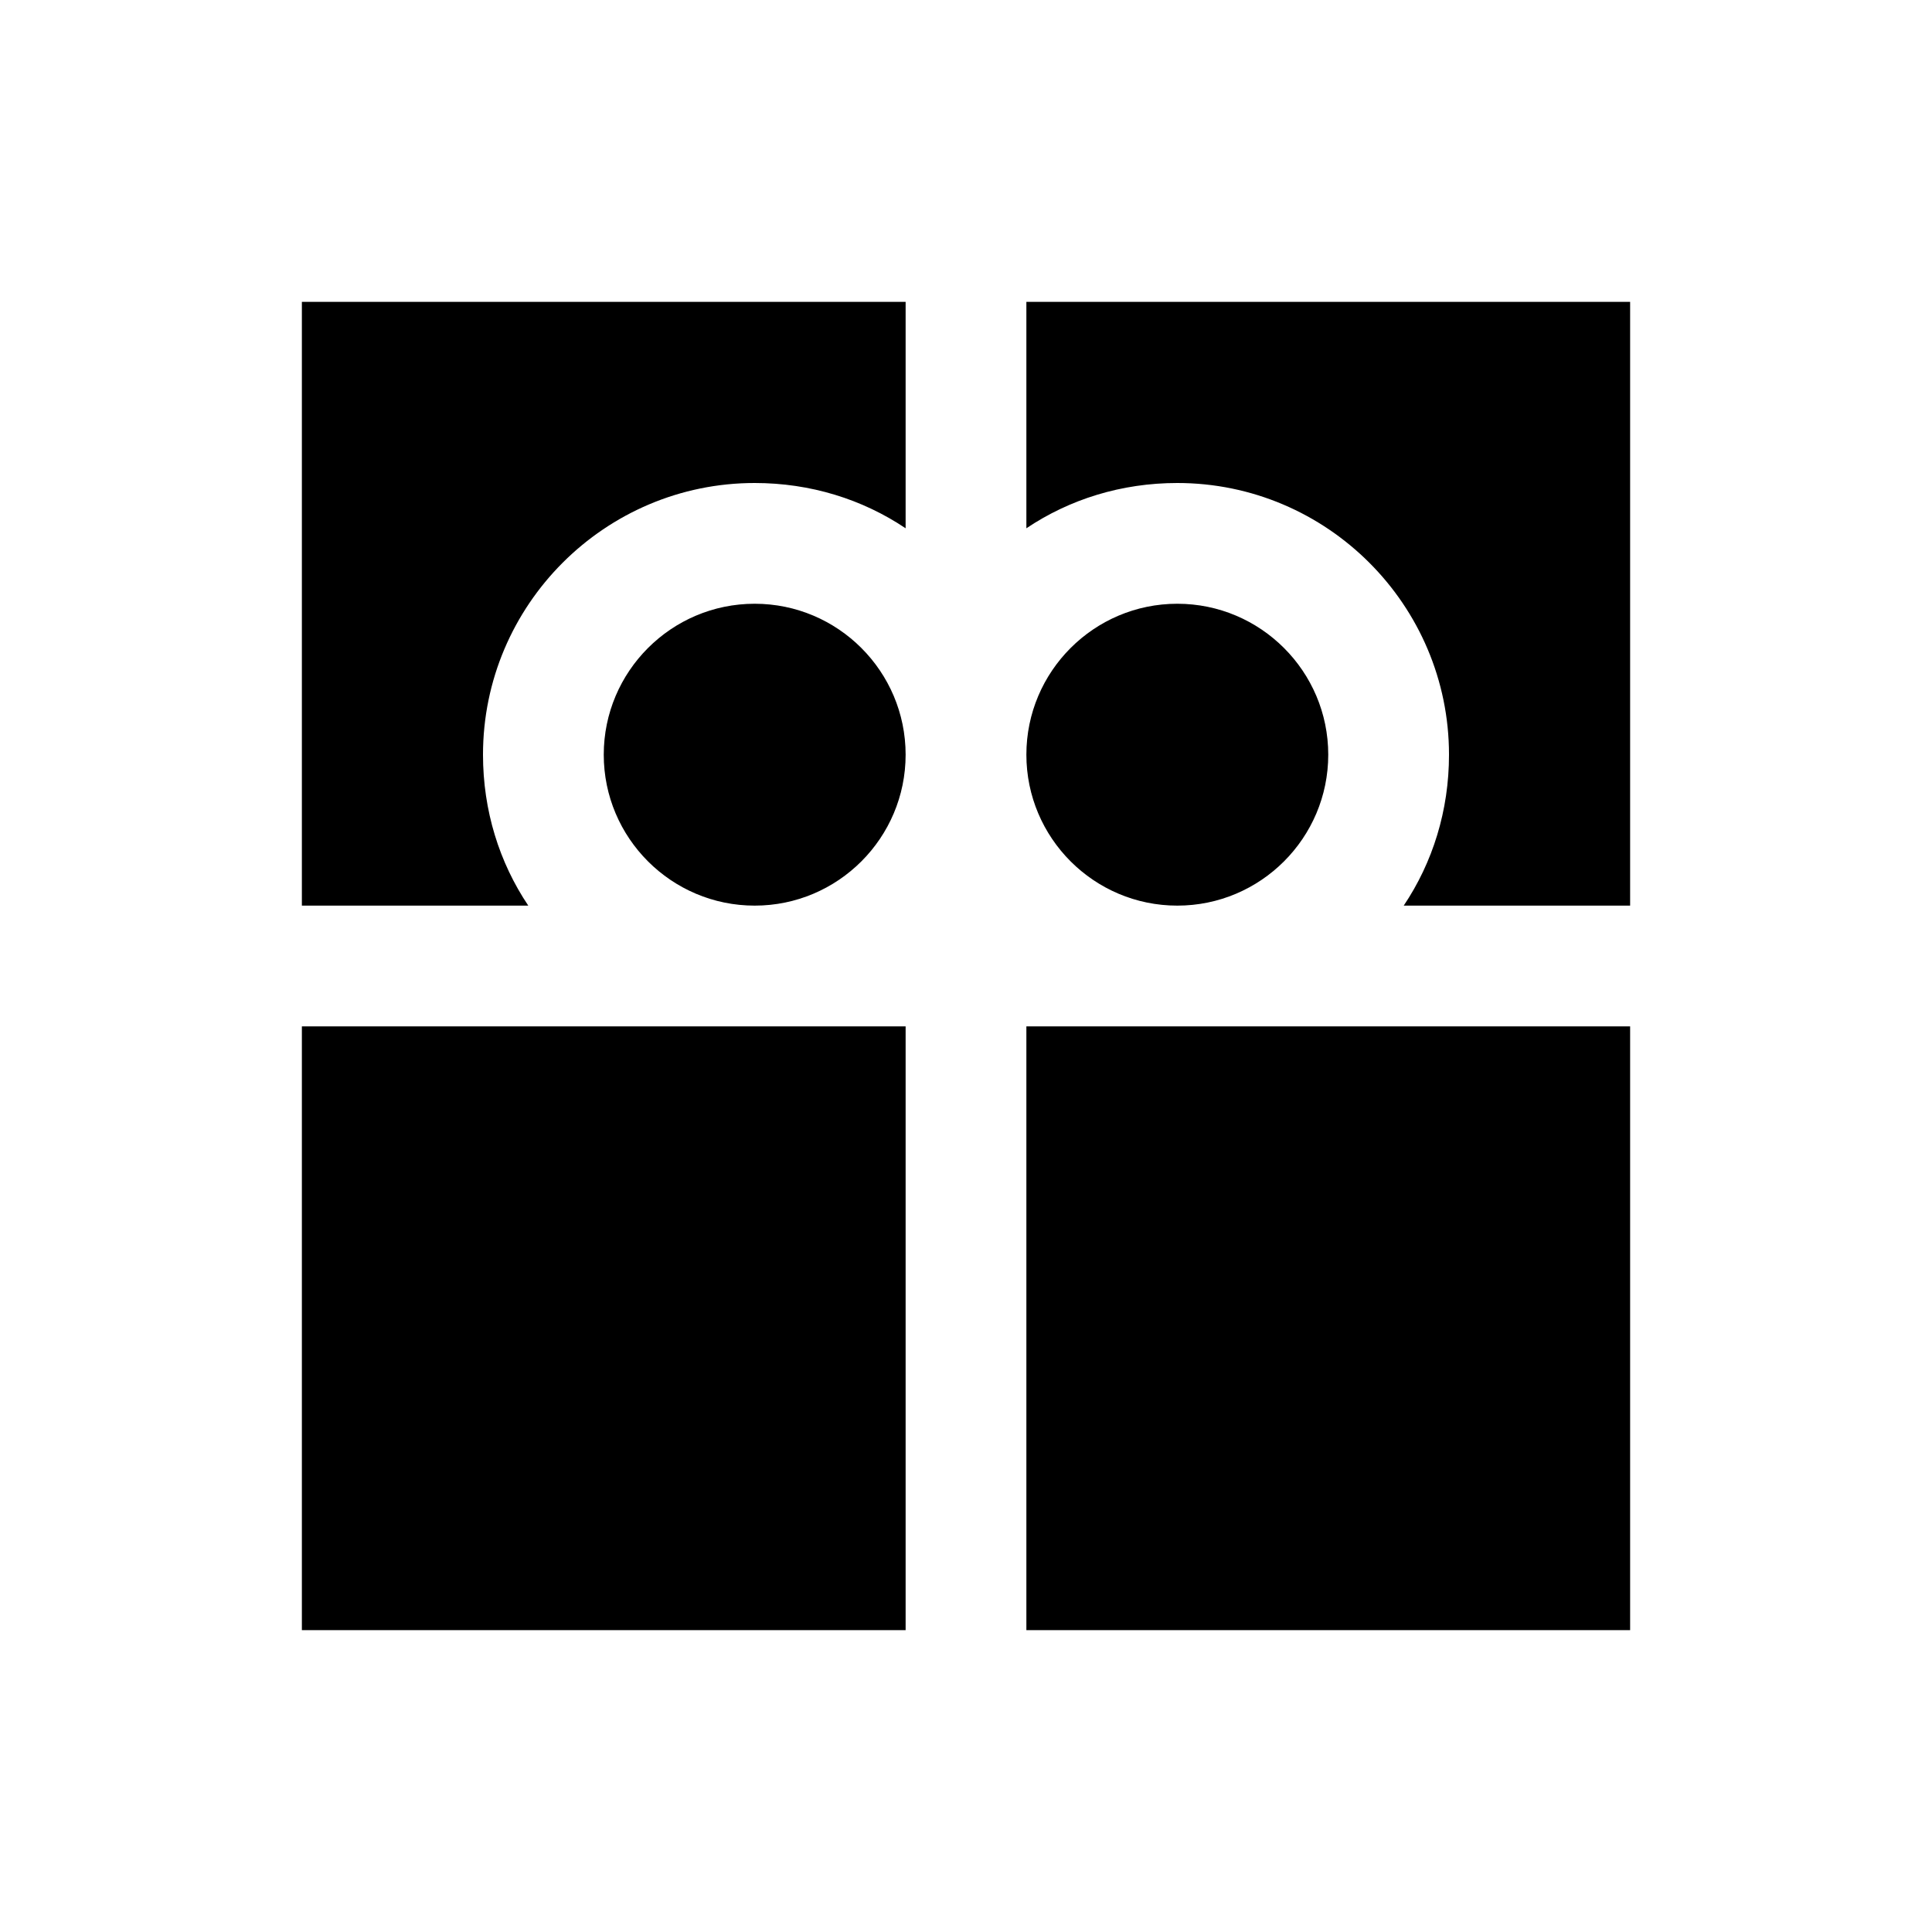 <?xml version="1.0" encoding="UTF-8"?>
<svg xmlns="http://www.w3.org/2000/svg" xmlns:xlink="http://www.w3.org/1999/xlink" viewBox="0 0 32 32" version="1.1">
<g>
<path d="M 5 5 L 5 15 L 8.75 15 C 8.27 14.285 8 13.426 8 12.5 C 8 10.02 10.02 8 12.5 8 C 13.426 8 14.285 8.27 15 8.75 L 15 5 Z M 17 5 L 17 8.75 C 17.715 8.27 18.574 8 19.5 8 C 21.98 8 24 10.02 24 12.5 C 24 13.426 23.73 14.285 23.25 15 L 27 15 L 27 5 Z M 12.5 10 C 11.121 10 10 11.121 10 12.5 C 10 13.879 11.121 15 12.5 15 C 13.879 15 15 13.879 15 12.5 C 15 11.121 13.879 10 12.5 10 Z M 19.5 10 C 18.121 10 17 11.121 17 12.5 C 17 13.879 18.121 15 19.5 15 C 20.879 15 22 13.879 22 12.5 C 22 11.121 20.879 10 19.5 10 Z M 5 17 L 5 27 L 15 27 L 15 17 Z M 17 17 L 17 27 L 27 27 L 27 17 Z "></path>
</g>
</svg>
